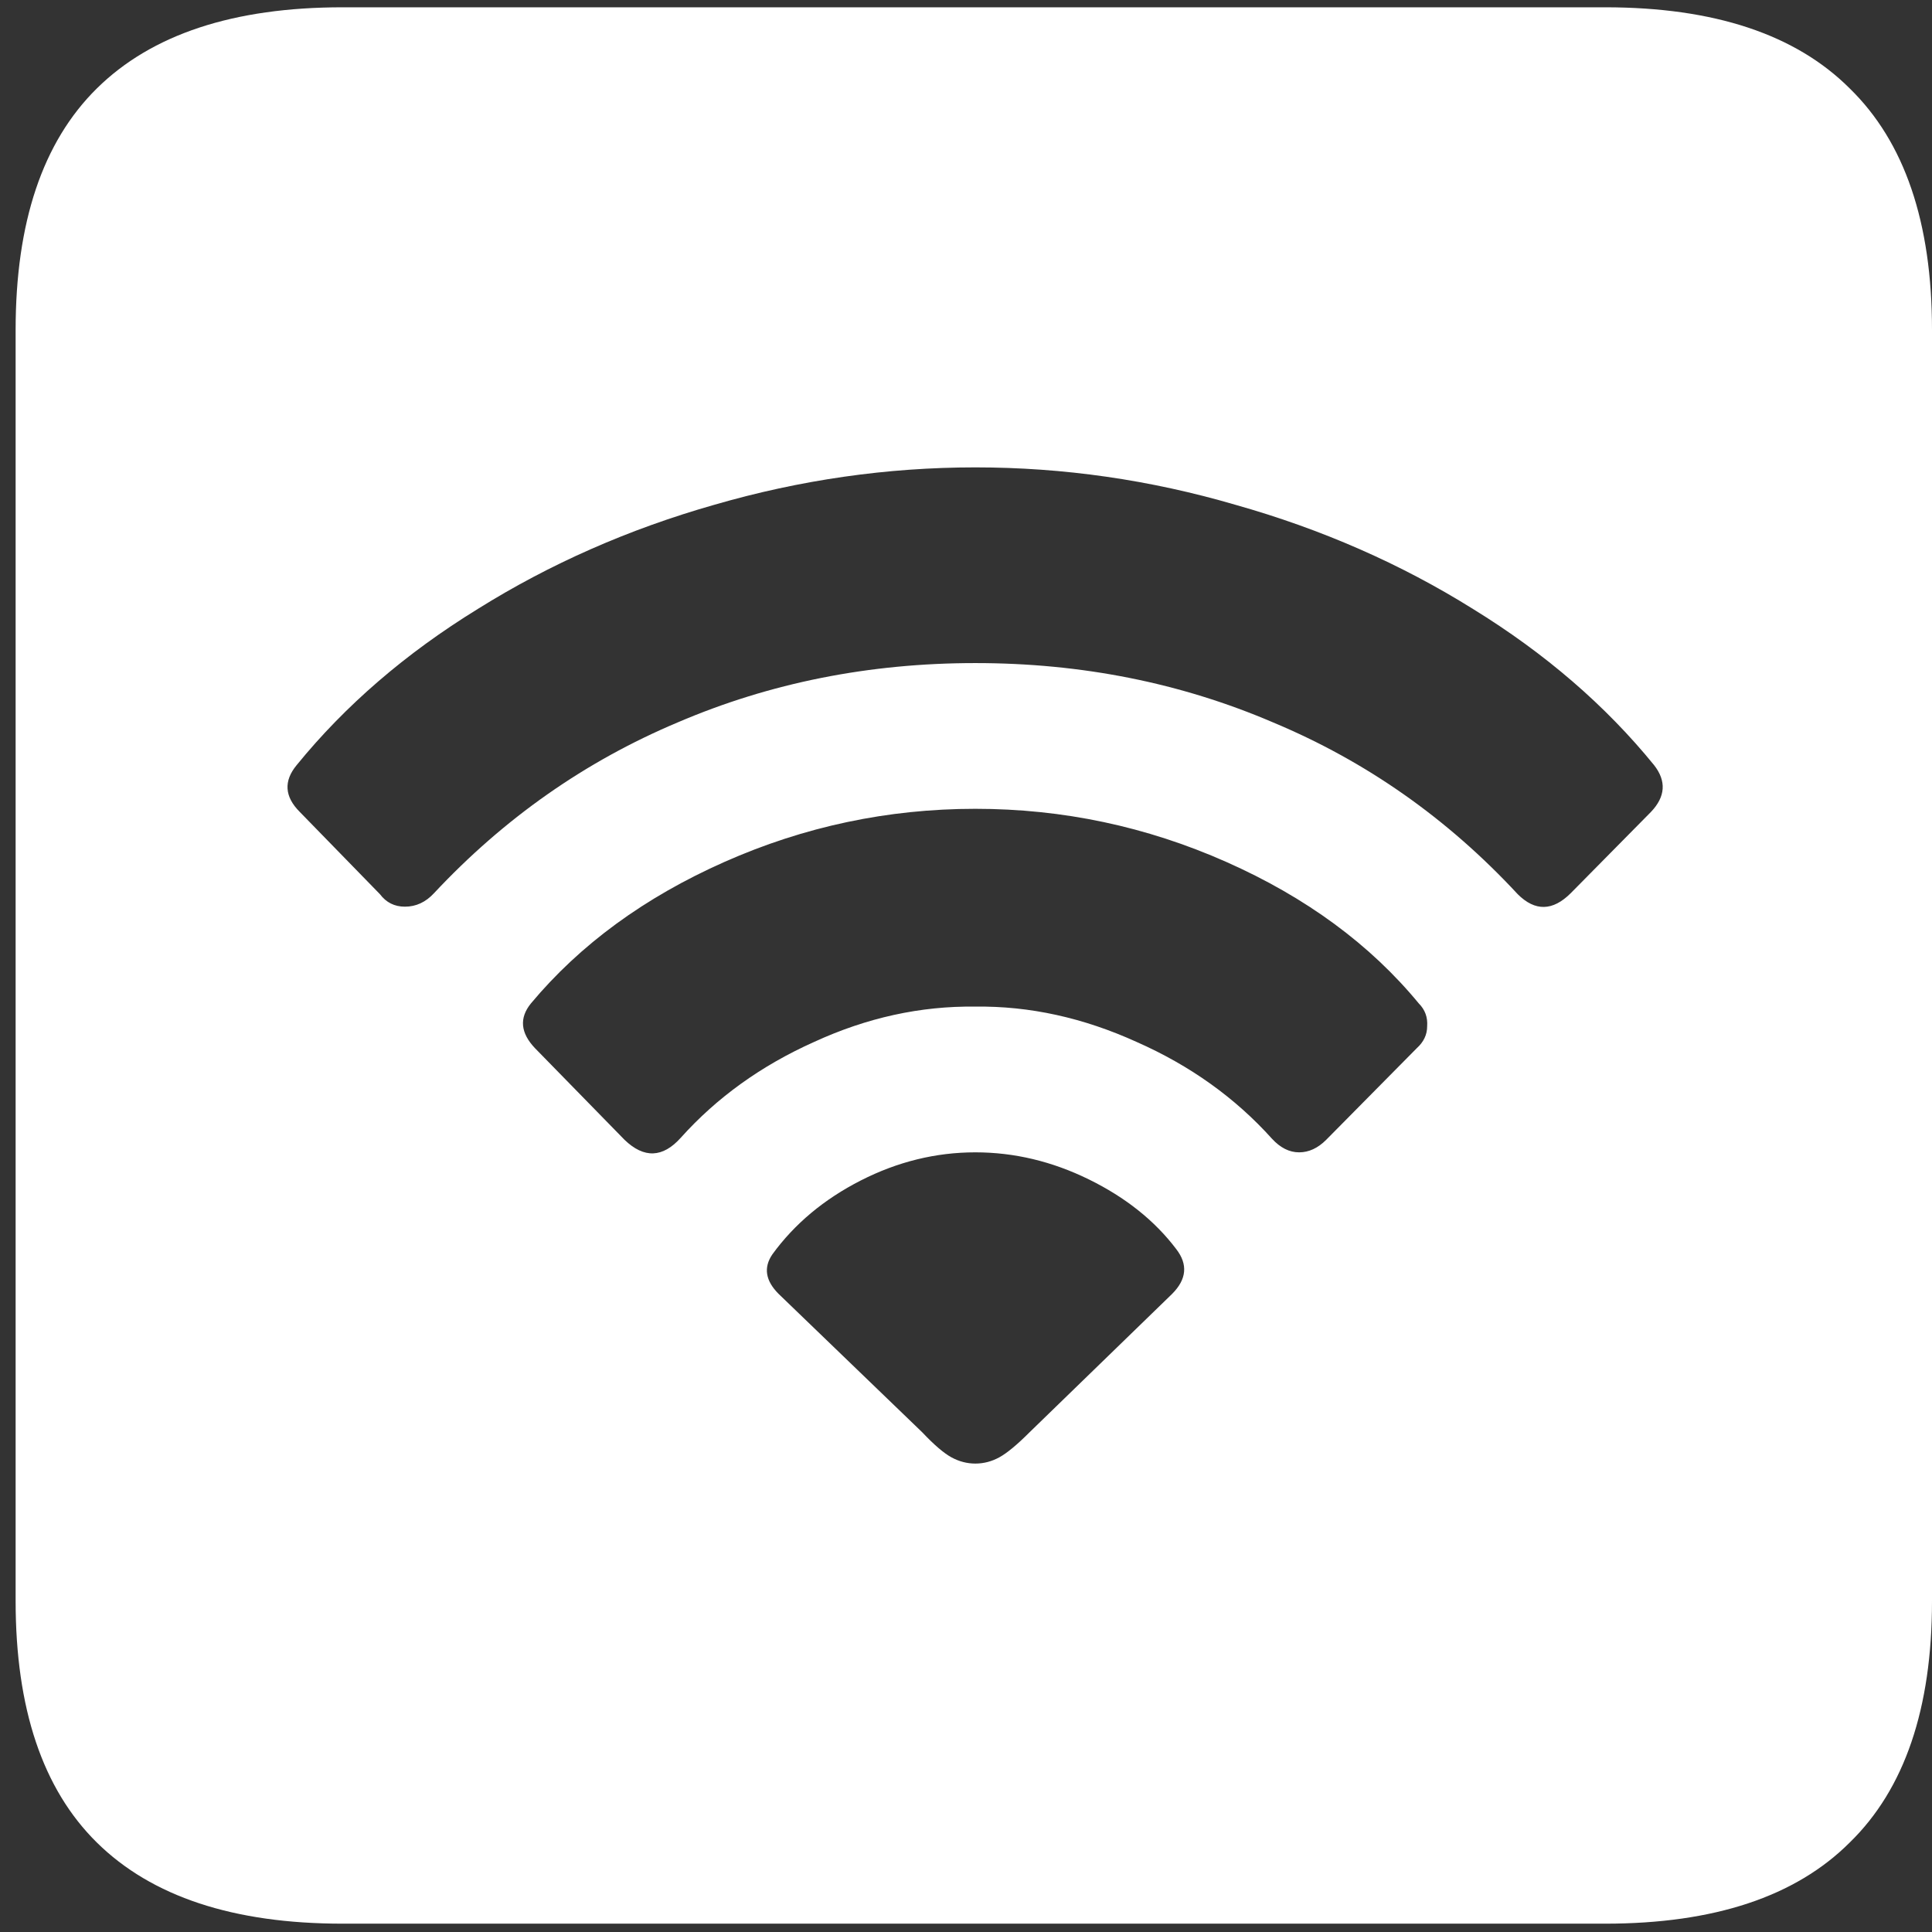 <svg width="116" height="116" viewBox="0 0 116 116" fill="none" xmlns="http://www.w3.org/2000/svg">
<rect x="0" y="0" width="116" height="116" fill="#333333" stroke="none"/>
<path d="M20.562 115.5H96.375C102.917 115.5 107.812 113.875 111.062 110.625C114.354 107.417 116 102.583 116 96.125V19.812C116 13.354 114.354 8.521 111.062 5.312C107.812 2.062 102.917 0.438 96.375 0.438H20.562C14.021 0.438 9.104 2.062 5.812 5.312C2.562 8.521 0.938 13.354 0.938 19.812V96.125C0.938 102.583 2.562 107.417 5.812 110.625C9.104 113.875 14.021 115.5 20.562 115.5ZM58.562 87.875C58.062 87.875 57.583 87.75 57.125 87.5C56.667 87.25 56.083 86.75 55.375 86L46.75 77.688C45.958 76.896 45.833 76.104 46.375 75.312C47.708 73.479 49.479 72 51.688 70.875C53.896 69.75 56.188 69.188 58.562 69.188C60.896 69.188 63.167 69.729 65.375 70.812C67.583 71.896 69.333 73.292 70.625 75C71.333 75.917 71.25 76.812 70.375 77.688L61.812 86C61.062 86.75 60.458 87.25 60 87.5C59.542 87.75 59.062 87.875 58.562 87.875ZM37.5 68.438L32.125 62.938C31.25 62.021 31.167 61.125 31.875 60.25C34.833 56.708 38.708 53.875 43.5 51.75C48.292 49.625 53.312 48.562 58.562 48.562C63.812 48.562 68.833 49.625 73.625 51.75C78.417 53.875 82.271 56.708 85.188 60.25C85.562 60.625 85.729 61.083 85.688 61.625C85.688 62.125 85.479 62.562 85.062 62.938L79.625 68.438C79.125 68.938 78.583 69.188 78 69.188C77.417 69.188 76.875 68.917 76.375 68.375C74.167 65.917 71.458 63.979 68.25 62.562C65.042 61.104 61.812 60.396 58.562 60.438C55.271 60.396 52.042 61.104 48.875 62.562C45.708 63.979 43.042 65.896 40.875 68.312C39.792 69.521 38.667 69.562 37.5 68.438ZM22.812 53.688L18 48.75C17.083 47.833 17.021 46.896 17.812 45.938C20.729 42.354 24.354 39.229 28.688 36.562C33.021 33.854 37.75 31.771 42.875 30.312C48.042 28.812 53.271 28.062 58.562 28.062C63.854 28.062 69.062 28.812 74.188 30.312C79.354 31.771 84.104 33.854 88.438 36.562C92.771 39.229 96.396 42.354 99.312 45.938C100.062 46.896 100 47.833 99.125 48.75L94.312 53.625C93.229 54.708 92.167 54.729 91.125 53.688C86.917 49.146 82.021 45.708 76.438 43.375C70.896 41 64.938 39.812 58.562 39.812C52.188 39.812 46.229 41 40.688 43.375C35.146 45.708 30.271 49.125 26.062 53.625C25.562 54.167 24.979 54.438 24.312 54.438C23.688 54.438 23.188 54.188 22.812 53.688Z" fill="white"/>
</svg>
